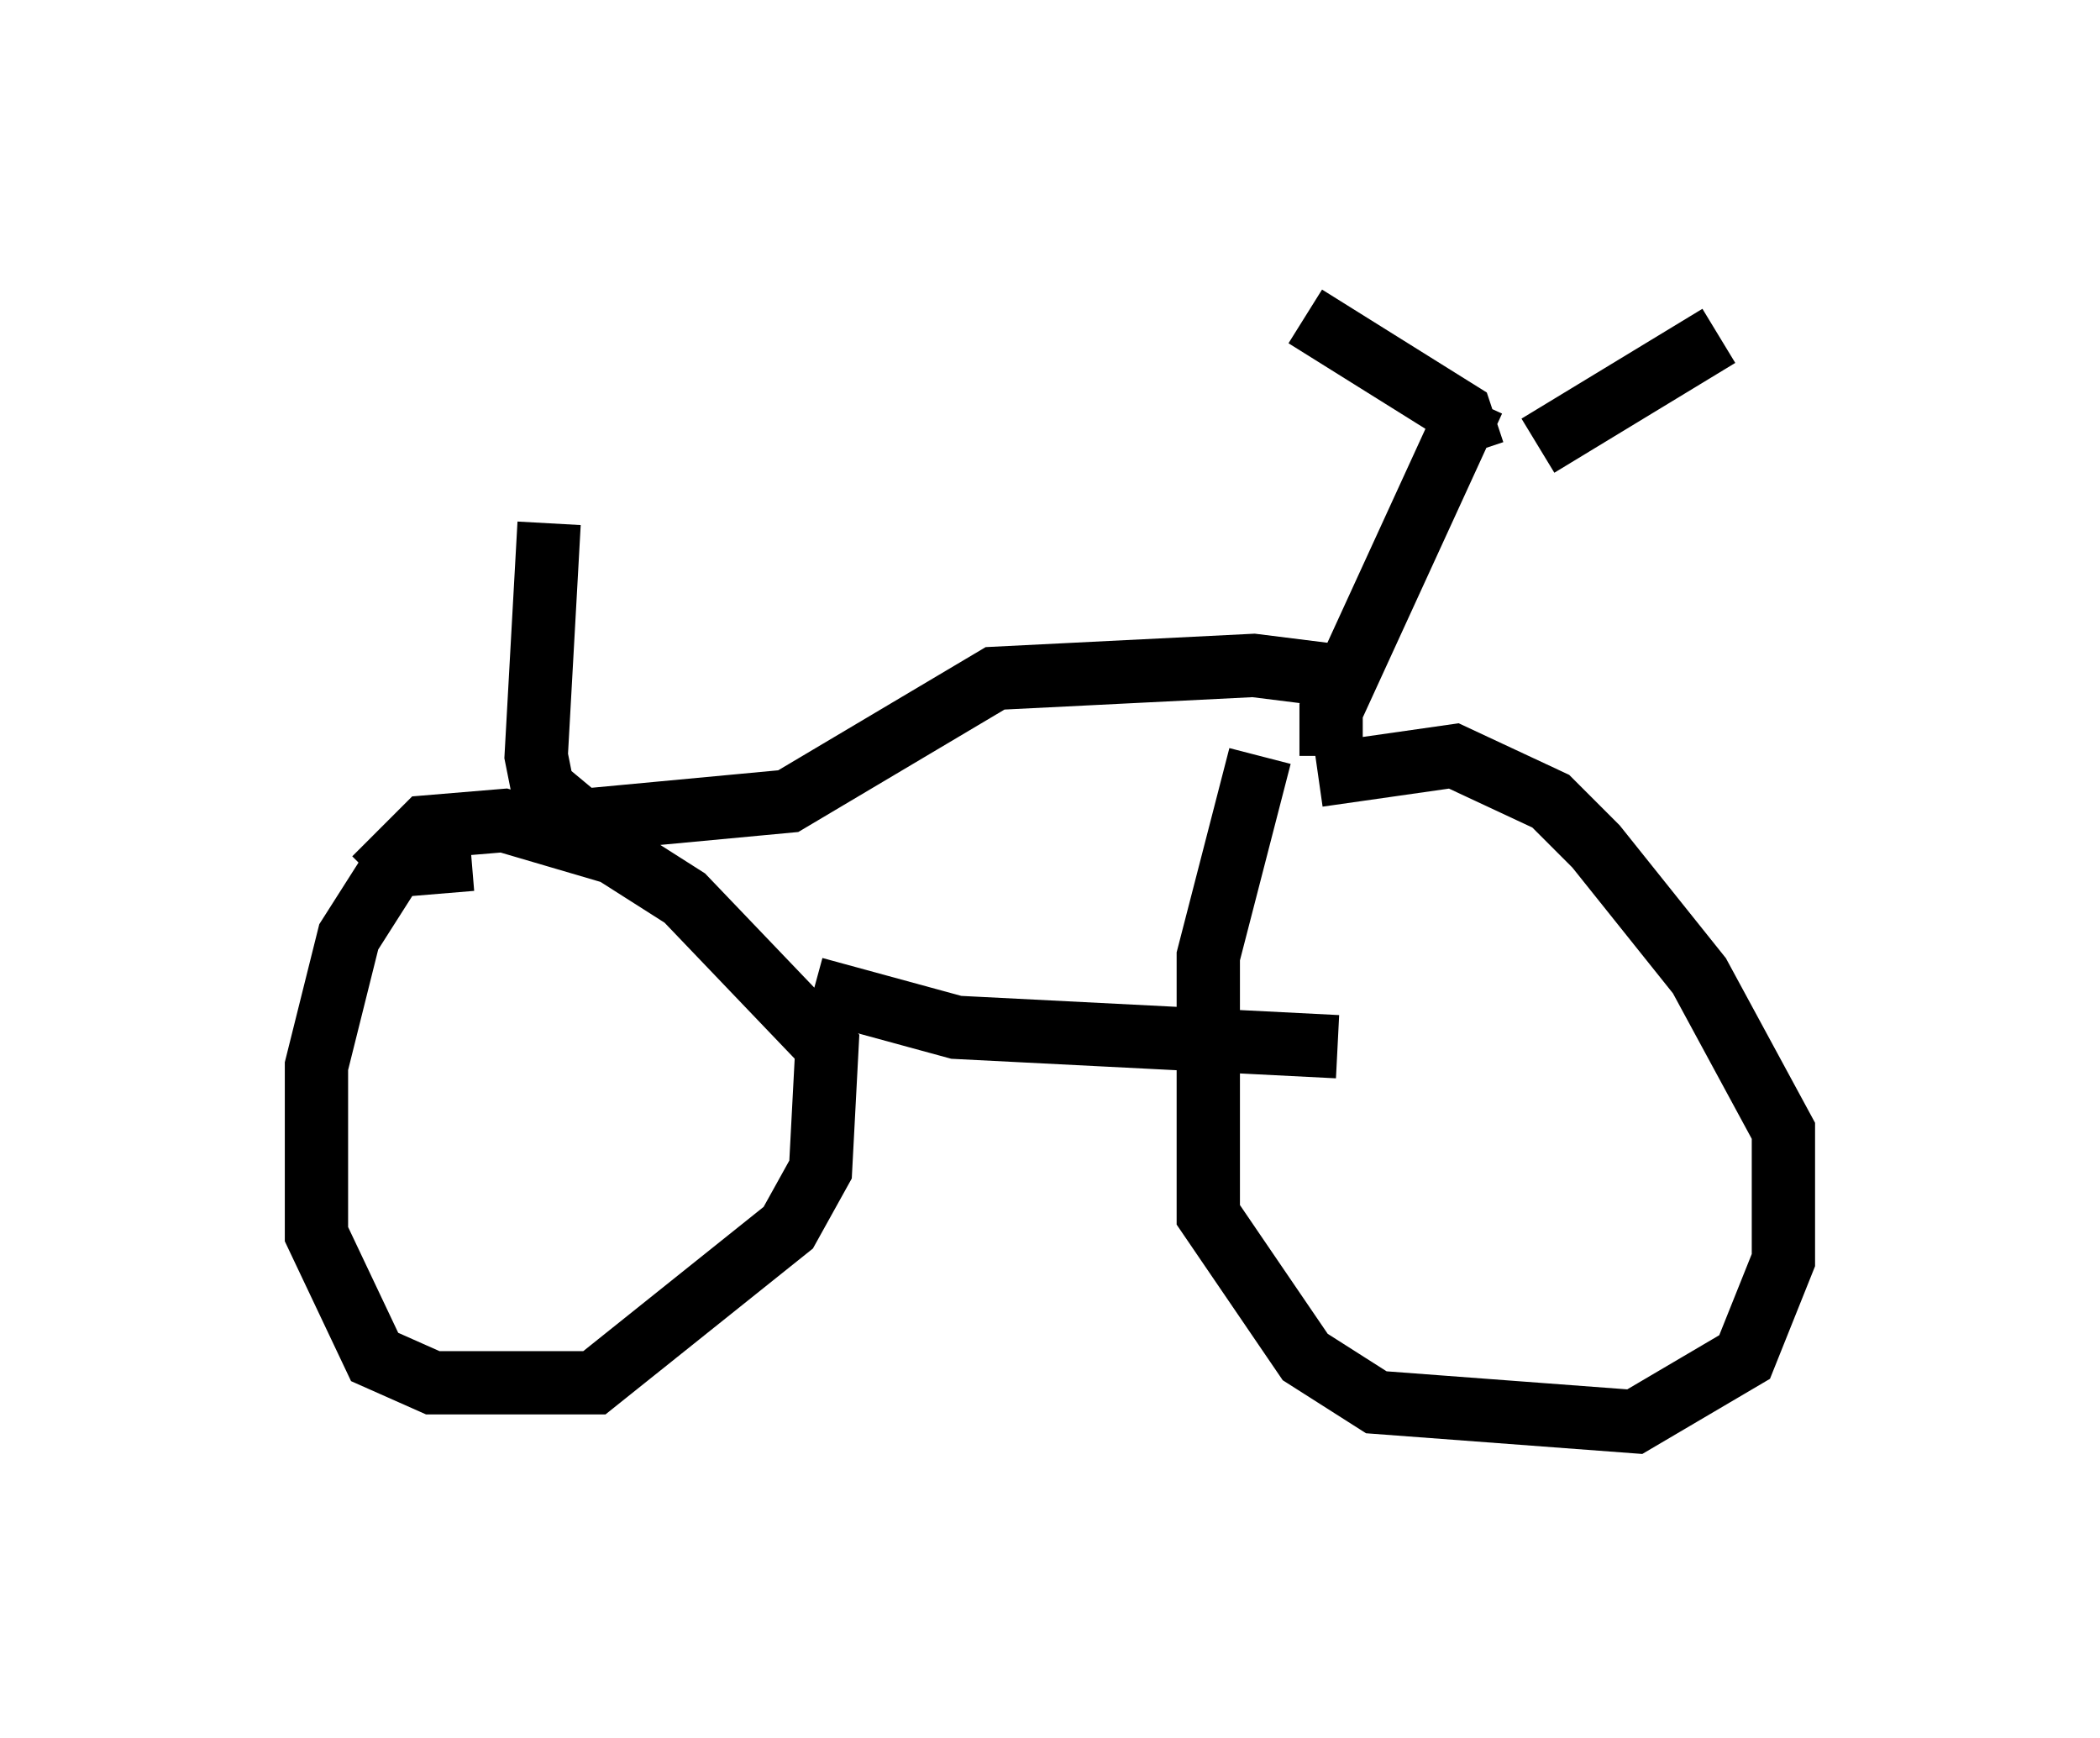 <?xml version="1.0" encoding="utf-8" ?>
<svg baseProfile="full" height="27.456" version="1.1" width="33.173" xmlns="http://www.w3.org/2000/svg" xmlns:ev="http://www.w3.org/2001/xml-events" xmlns:xlink="http://www.w3.org/1999/xlink"><defs /><rect fill="white" height="27.456" width="33.173" x="0" y="0" /><path d="M20.823, 11.329 m-0.919, 0.613 l-0.817, 3.165 0.0, 4.083 l1.531, 2.246 1.123, 0.715 l4.083, 0.306 1.735, -1.021 l0.613, -1.531 0.0, -2.042 l-1.327, -2.45 -1.633, -2.042 l-0.715, -0.715 -1.531, -0.715 l-2.144, 0.306 m-13.373, 1.327 l-1.225, 0.102 -0.715, 1.123 l-0.51, 2.042 0.0, 2.654 l0.919, 1.94 0.919, 0.408 l2.552, 0.0 3.063, -2.45 l0.51, -0.919 0.102, -1.94 l-2.246, -2.348 -1.123, -0.715 l-1.735, -0.51 -1.225, 0.102 l-0.817, 0.817 m6.942, 1.735 l2.246, 0.613 6.023, 0.306 m-0.102, -4.594 l0.0, -0.715 2.246, -4.9 m0.0, 0.817 l-0.204, -0.613 -2.45, -1.531 m3.675, 2.042 l2.858, -1.735 m-5.717, 5.41 l-1.633, -0.204 -4.083, 0.204 l-3.267, 1.94 -3.267, 0.306 l-0.613, -0.51 -0.102, -0.51 l0.204, -3.675 " fill="none" stroke="black" stroke-width="1" /></svg>